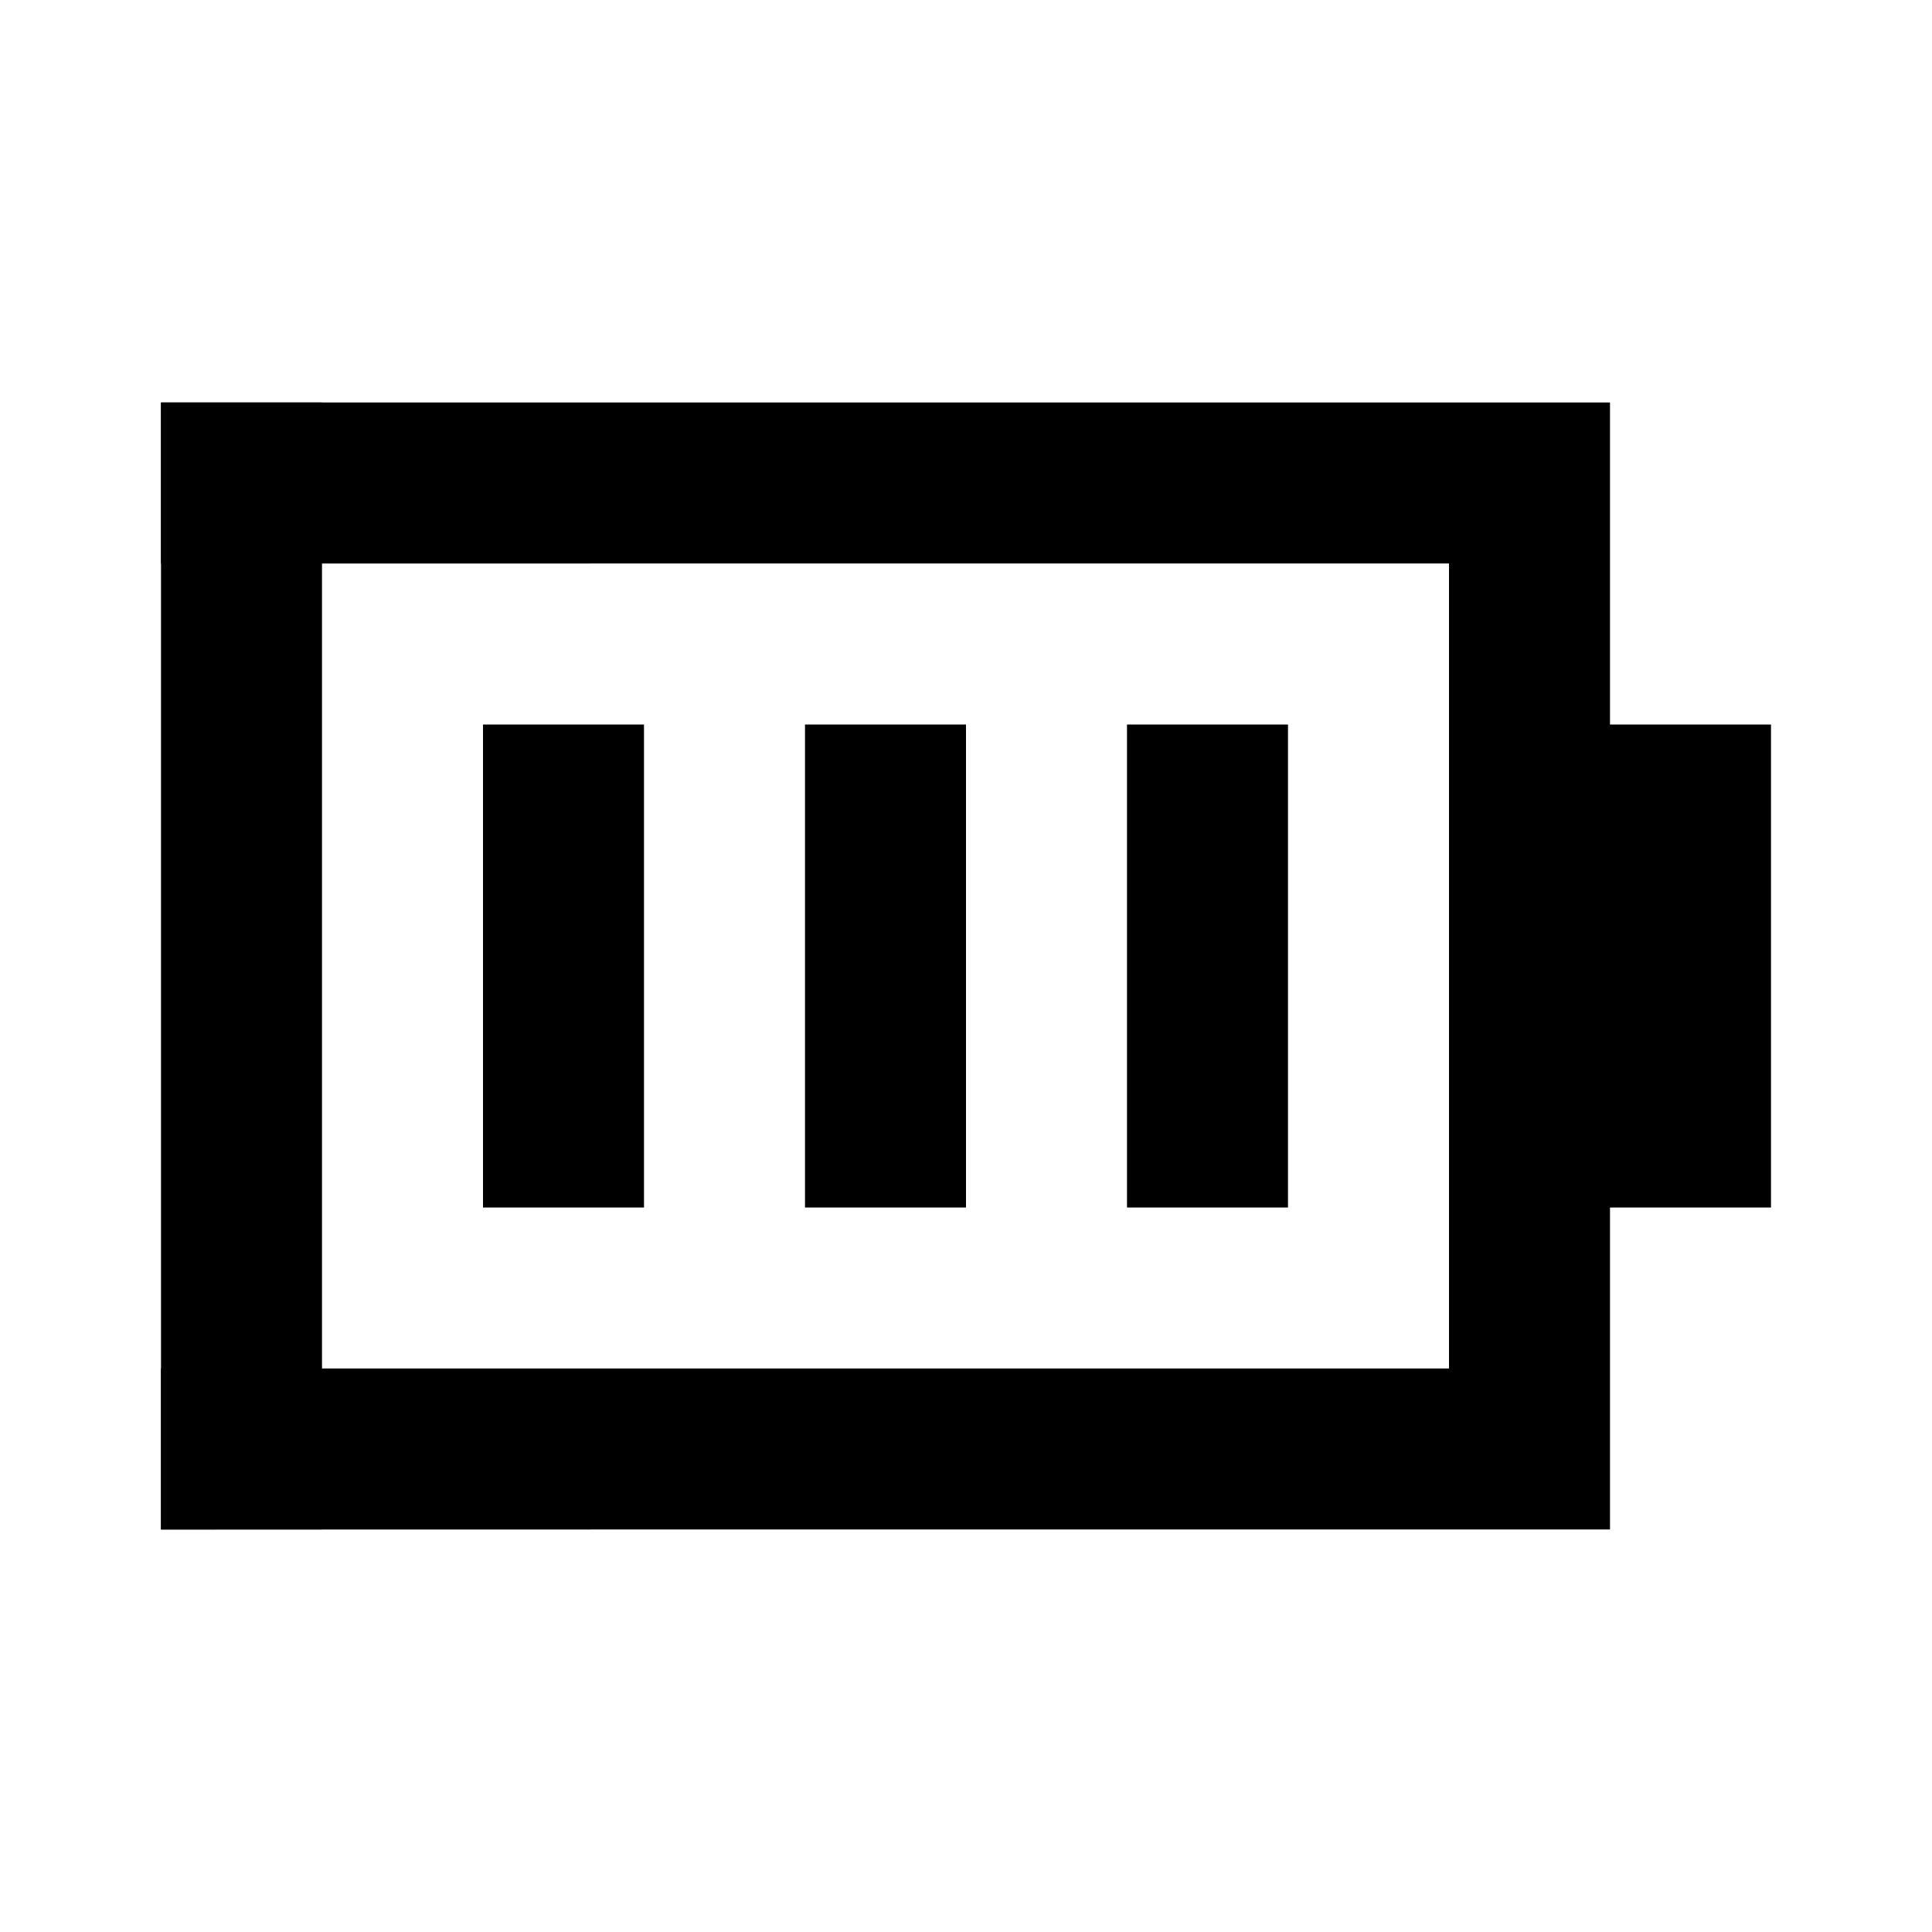 <svg width="24" height="24" fill="none" xmlns="http://www.w3.org/2000/svg"><path fill="#000" d="M2 5h16v2H2zM6 9h2v6H6zM10 9h2v6h-2zM14 9h2v6h-2zM2 17h16v2H2z"/><path fill="#000" d="M2 5h2v14H2zM18 5h2v14h-2zM20 9h2v6h-2z"/></svg>